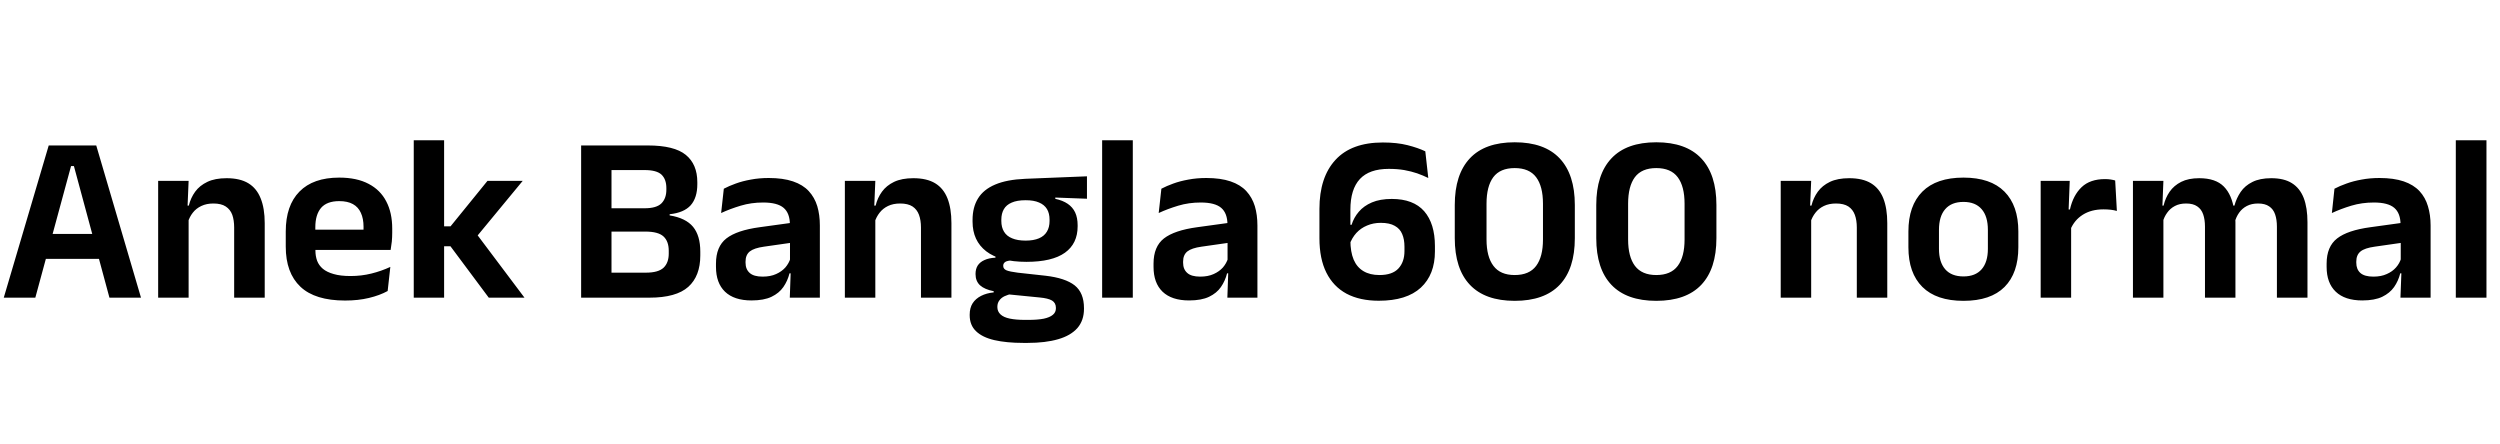 <svg xmlns="http://www.w3.org/2000/svg" xmlns:xlink="http://www.w3.org/1999/xlink" width="251.964" height="44.784"><path fill="black" d="M3.56 30L0.38 30L4.91 14.66L9.70 14.66L14.21 30L11.03 30L7.45 16.74L7.16 16.74L3.56 30ZM10.75 26.09L3.82 26.09L3.82 23.58L10.75 23.58L10.75 26.09ZM26.68 30L23.60 30L23.60 22.93Q23.60 22.19 23.41 21.65Q23.21 21.11 22.75 20.81Q22.30 20.51 21.50 20.51L21.50 20.51Q20.81 20.51 20.29 20.76Q19.76 21.01 19.43 21.44Q19.10 21.86 18.94 22.40L18.94 22.40L18.46 20.72L19.03 20.72Q19.22 19.94 19.67 19.32Q20.12 18.70 20.90 18.33Q21.67 17.96 22.84 17.96L22.84 17.96Q24.19 17.96 25.03 18.47Q25.87 18.98 26.27 19.99Q26.68 21 26.68 22.49L26.68 22.49L26.68 30ZM19.01 30L15.94 30L15.94 18.23L19.01 18.23L18.89 21.10L19.01 21.35L19.01 30ZM34.78 30.29L34.78 30.29Q31.75 30.29 30.28 28.90Q28.80 27.50 28.80 24.86L28.80 24.86L28.80 23.33Q28.80 20.71 30.18 19.31Q31.56 17.90 34.19 17.90L34.19 17.90Q35.96 17.90 37.15 18.53Q38.34 19.15 38.93 20.30Q39.53 21.44 39.53 23.04L39.53 23.04L39.53 23.46Q39.53 23.89 39.49 24.34Q39.44 24.79 39.37 25.19L39.37 25.19L36.59 25.19Q36.62 24.53 36.63 23.93Q36.64 23.34 36.64 22.86L36.64 22.86Q36.64 22.03 36.37 21.45Q36.11 20.87 35.57 20.57Q35.03 20.27 34.19 20.27L34.19 20.27Q32.95 20.27 32.36 20.95Q31.78 21.64 31.78 22.90L31.78 22.90L31.78 23.99L31.79 24.34L31.79 25.26Q31.79 25.81 31.96 26.28Q32.14 26.75 32.54 27.09Q32.95 27.43 33.63 27.62Q34.31 27.82 35.33 27.82L35.33 27.82Q36.43 27.82 37.43 27.57Q38.44 27.32 39.34 26.90L39.34 26.90L39.07 29.33Q38.27 29.77 37.18 30.03Q36.10 30.29 34.78 30.29ZM38.75 25.19L30.43 25.19L30.43 23.15L38.75 23.15L38.75 25.19ZM52.86 30L49.26 30L45.40 24.82L44.35 24.82L44.35 22.81L45.41 22.81L49.13 18.23L52.68 18.23L47.90 24.02L47.90 23.40L52.86 30ZM44.76 30L41.70 30L41.70 14.14L44.76 14.14L44.76 30ZM65.46 30L60.80 30L60.80 27.48L65.10 27.48Q66.35 27.48 66.88 26.98Q67.40 26.48 67.40 25.56L67.40 25.56L67.40 25.27Q67.40 24.32 66.87 23.83Q66.34 23.34 65.04 23.34L65.04 23.34L60.77 23.34L60.77 20.99L64.97 20.99Q66.16 20.99 66.66 20.50Q67.16 20.00 67.16 19.12L67.16 19.12L67.16 18.96Q67.16 18.07 66.67 17.60Q66.18 17.14 64.97 17.14L64.97 17.14L60.74 17.14L60.74 14.66L65.29 14.66Q67.96 14.66 69.12 15.61Q70.28 16.56 70.28 18.36L70.28 18.36L70.28 18.56Q70.28 19.93 69.61 20.69Q68.93 21.44 67.49 21.59L67.49 21.59L67.49 21.71Q69.11 21.97 69.85 22.86Q70.58 23.75 70.58 25.36L70.58 25.36L70.58 25.75Q70.58 27.82 69.37 28.91Q68.15 30 65.46 30L65.46 30ZM61.63 30L58.57 30L58.57 14.66L61.63 14.66L61.63 30ZM82.63 30L79.60 30L79.70 27.12L79.62 26.86L79.62 23.17L79.61 22.64Q79.61 21.49 78.98 20.95Q78.35 20.41 76.92 20.41L76.92 20.41Q75.71 20.41 74.65 20.73Q73.58 21.05 72.68 21.47L72.68 21.47L72.95 19.02Q73.48 18.74 74.15 18.50Q74.83 18.25 75.67 18.10Q76.51 17.94 77.48 17.94L77.48 17.94Q78.92 17.94 79.92 18.28Q80.92 18.62 81.51 19.26Q82.10 19.90 82.37 20.78Q82.63 21.66 82.63 22.73L82.63 22.73L82.63 30ZM75.74 30.28L75.74 30.28Q73.99 30.28 73.07 29.40Q72.16 28.52 72.16 26.90L72.16 26.90L72.16 26.57Q72.16 24.85 73.21 24.03Q74.27 23.21 76.56 22.90L76.56 22.90L79.90 22.44L80.08 24.42L77.00 24.86Q76.00 25.00 75.57 25.34Q75.14 25.69 75.14 26.36L75.14 26.36L75.14 26.48Q75.14 27.14 75.56 27.51Q75.97 27.88 76.86 27.88L76.86 27.88Q77.65 27.88 78.22 27.62Q78.78 27.37 79.15 26.96Q79.51 26.54 79.67 26.03L79.67 26.03L80.10 27.55L79.57 27.55Q79.38 28.31 78.95 28.93Q78.53 29.54 77.76 29.91Q76.99 30.28 75.74 30.28ZM95.89 30L92.82 30L92.82 22.93Q92.82 22.19 92.62 21.65Q92.42 21.11 91.97 20.81Q91.51 20.51 90.72 20.51L90.72 20.51Q90.02 20.51 89.50 20.76Q88.98 21.01 88.65 21.44Q88.32 21.86 88.15 22.40L88.15 22.40L87.67 20.72L88.25 20.72Q88.44 19.94 88.89 19.32Q89.34 18.70 90.11 18.33Q90.89 17.96 92.05 17.96L92.05 17.96Q93.41 17.96 94.25 18.47Q95.09 18.98 95.49 19.99Q95.89 21 95.89 22.49L95.89 22.49L95.89 30ZM88.22 30L85.15 30L85.15 18.23L88.22 18.23L88.10 21.10L88.22 21.35L88.22 30ZM103.45 26.39L103.45 26.39Q100.78 26.39 99.40 25.33Q98.02 24.26 98.02 22.34L98.02 22.34L98.02 22.16Q98.02 20.89 98.57 20.00Q99.12 19.10 100.30 18.60Q101.47 18.10 103.34 18.02L103.34 18.02L109.55 17.77L109.55 20.03L106.36 19.91L106.36 20.04Q107.11 20.20 107.61 20.54Q108.11 20.88 108.36 21.41Q108.61 21.95 108.61 22.70L108.61 22.70L108.61 22.81Q108.61 24.55 107.33 25.47Q106.04 26.39 103.45 26.39ZM103.31 32.24L103.31 32.24L103.64 32.24Q104.58 32.24 105.19 32.12Q105.80 31.99 106.11 31.73Q106.42 31.48 106.42 31.07L106.42 31.07L106.42 31.03Q106.42 30.53 106.03 30.29Q105.64 30.06 104.77 29.98L104.77 29.98L101.33 29.64L102.04 29.60Q101.59 29.69 101.25 29.85Q100.91 30.01 100.72 30.28Q100.52 30.54 100.52 30.92L100.52 30.92L100.52 30.95Q100.52 31.39 100.84 31.69Q101.15 31.98 101.77 32.11Q102.40 32.24 103.31 32.24ZM103.57 34.56L103.14 34.56Q101.44 34.56 100.22 34.28Q99.01 34.00 98.37 33.38Q97.73 32.77 97.73 31.76L97.73 31.76L97.73 31.72Q97.73 31.03 98.03 30.56Q98.33 30.10 98.88 29.82Q99.43 29.54 100.15 29.47L100.15 29.47L100.15 29.35Q99.24 29.17 98.78 28.76Q98.32 28.34 98.32 27.62L98.32 27.62L98.32 27.61Q98.32 27.11 98.54 26.76Q98.77 26.41 99.22 26.21Q99.67 26.00 100.33 25.97L100.33 25.97L100.33 25.62L102.94 26.27L102.10 26.24Q101.54 26.26 101.33 26.39Q101.11 26.53 101.11 26.78L101.11 26.78L101.11 26.80Q101.11 27.11 101.45 27.25Q101.78 27.38 102.56 27.48L102.56 27.48L105.38 27.79Q107.36 28.02 108.31 28.76Q109.25 29.51 109.25 31.06L109.25 31.06L109.25 31.12Q109.25 32.30 108.58 33.07Q107.90 33.83 106.64 34.19Q105.37 34.56 103.57 34.56L103.57 34.56ZM103.37 24.25L103.37 24.25Q104.17 24.25 104.71 24.02Q105.24 23.80 105.51 23.35Q105.78 22.91 105.78 22.27L105.78 22.27L105.78 22.14Q105.78 21.50 105.52 21.07Q105.25 20.63 104.72 20.41Q104.20 20.18 103.39 20.18L103.39 20.18L103.36 20.18Q102.50 20.18 101.96 20.42Q101.42 20.65 101.17 21.09Q100.92 21.53 100.92 22.14L100.92 22.14L100.92 22.27Q100.92 22.91 101.19 23.35Q101.46 23.80 102.01 24.02Q102.55 24.25 103.37 24.25ZM114.17 30L111.08 30L111.08 14.14L114.17 14.14L114.17 30ZM126.73 30L123.70 30L123.80 27.12L123.72 26.86L123.72 23.17L123.71 22.64Q123.71 21.49 123.08 20.95Q122.45 20.41 121.02 20.41L121.02 20.41Q119.81 20.41 118.75 20.73Q117.68 21.05 116.78 21.47L116.78 21.47L117.05 19.02Q117.58 18.74 118.25 18.50Q118.93 18.25 119.77 18.10Q120.61 17.94 121.58 17.94L121.58 17.94Q123.02 17.94 124.02 18.28Q125.02 18.62 125.61 19.26Q126.20 19.90 126.47 20.78Q126.73 21.66 126.73 22.73L126.73 22.73L126.73 30ZM119.84 30.28L119.84 30.28Q118.09 30.28 117.17 29.40Q116.26 28.52 116.26 26.90L116.26 26.90L116.26 26.57Q116.26 24.85 117.31 24.03Q118.37 23.21 120.66 22.90L120.66 22.90L124.00 22.44L124.18 24.42L121.10 24.86Q120.10 25.00 119.67 25.34Q119.24 25.69 119.24 26.36L119.24 26.36L119.24 26.48Q119.24 27.14 119.66 27.51Q120.07 27.88 120.96 27.88L120.96 27.88Q121.75 27.88 122.32 27.62Q122.88 27.37 123.25 26.96Q123.61 26.54 123.77 26.03L123.77 26.03L124.20 27.55L123.67 27.55Q123.48 28.31 123.05 28.93Q122.63 29.54 121.86 29.91Q121.09 30.28 119.84 30.28ZM138.96 30.31L138.96 30.31Q137.05 30.31 135.71 29.60Q134.38 28.88 133.68 27.48Q132.98 26.08 132.98 24.01L132.98 24.01L132.98 21.06Q132.98 17.86 134.60 16.11Q136.21 14.36 139.37 14.36L139.37 14.36Q140.80 14.36 141.86 14.63Q142.92 14.90 143.65 15.25L143.65 15.25L143.95 17.94Q143.42 17.68 142.83 17.47Q142.24 17.27 141.53 17.14Q140.83 17.02 139.97 17.02L139.97 17.02Q138.01 17.02 137.06 18.04Q136.10 19.07 136.10 21.14L136.10 21.14L136.10 24.20Q136.10 25.39 136.43 26.17Q136.76 26.94 137.42 27.33Q138.07 27.72 139.03 27.72L139.03 27.72Q140.33 27.72 140.94 27.06Q141.55 26.40 141.55 25.31L141.55 25.31L141.55 24.86Q141.55 24.12 141.32 23.59Q141.10 23.05 140.57 22.76Q140.05 22.46 139.16 22.46L139.16 22.46Q138.41 22.46 137.78 22.73Q137.15 22.99 136.70 23.48Q136.25 23.98 136.01 24.66L136.01 24.66L135.71 22.66L136.22 22.66Q136.45 21.92 136.95 21.34Q137.45 20.75 138.27 20.40Q139.09 20.05 140.27 20.05L140.27 20.05Q142.45 20.05 143.54 21.29Q144.62 22.54 144.62 24.80L144.62 24.80L144.62 25.34Q144.62 27.67 143.20 28.99Q141.77 30.31 138.96 30.31ZM152.66 30.32L152.66 30.32Q149.68 30.32 148.15 28.71Q146.62 27.10 146.62 24L146.62 24L146.62 20.66Q146.62 17.58 148.14 15.96Q149.66 14.34 152.66 14.34L152.66 14.34Q155.66 14.34 157.19 15.96Q158.72 17.58 158.72 20.66L158.72 20.66L158.72 24Q158.72 27.10 157.19 28.71Q155.66 30.32 152.66 30.32ZM152.66 27.72L152.66 27.72Q154.13 27.72 154.82 26.80Q155.51 25.88 155.51 24.14L155.51 24.14L155.51 20.53Q155.51 18.78 154.82 17.86Q154.13 16.94 152.66 16.94L152.66 16.94Q151.19 16.94 150.50 17.86Q149.82 18.78 149.82 20.53L149.82 20.53L149.82 24.14Q149.82 25.88 150.52 26.80Q151.21 27.72 152.66 27.72ZM166.93 30.32L166.93 30.32Q163.94 30.32 162.41 28.71Q160.88 27.10 160.88 24L160.88 24L160.88 20.66Q160.88 17.58 162.41 15.96Q163.93 14.34 166.93 14.34L166.93 14.34Q169.93 14.34 171.46 15.96Q172.99 17.58 172.99 20.66L172.99 20.66L172.99 24Q172.99 27.10 171.46 28.71Q169.93 30.32 166.93 30.32ZM166.93 27.72L166.93 27.72Q168.40 27.72 169.09 26.80Q169.78 25.88 169.78 24.14L169.78 24.14L169.78 20.53Q169.78 18.78 169.09 17.86Q168.40 16.94 166.93 16.94L166.93 16.94Q165.46 16.94 164.77 17.86Q164.09 18.78 164.09 20.53L164.09 20.53L164.09 24.14Q164.09 25.88 164.78 26.80Q165.48 27.72 166.93 27.72ZM190.21 30L187.14 30L187.14 22.93Q187.14 22.19 186.94 21.65Q186.74 21.11 186.29 20.81Q185.83 20.51 185.04 20.51L185.04 20.51Q184.34 20.51 183.82 20.76Q183.30 21.01 182.97 21.44Q182.64 21.86 182.47 22.40L182.47 22.40L181.99 20.72L182.57 20.72Q182.76 19.94 183.21 19.32Q183.66 18.70 184.43 18.33Q185.21 17.96 186.37 17.96L186.37 17.96Q187.73 17.96 188.57 18.47Q189.41 18.98 189.81 19.99Q190.21 21 190.21 22.49L190.21 22.49L190.21 30ZM182.54 30L179.47 30L179.47 18.23L182.54 18.23L182.42 21.10L182.54 21.35L182.54 30ZM197.89 30.32L197.89 30.32Q195.16 30.32 193.75 28.92Q192.34 27.52 192.34 24.92L192.34 24.92L192.34 23.33Q192.34 20.72 193.75 19.31Q195.16 17.90 197.89 17.90L197.89 17.90Q200.62 17.90 202.02 19.31Q203.42 20.72 203.42 23.33L203.42 23.33L203.42 24.92Q203.42 27.52 202.03 28.92Q200.63 30.32 197.89 30.32ZM197.89 27.86L197.89 27.86Q199.09 27.86 199.72 27.14Q200.35 26.42 200.35 25.08L200.35 25.08L200.35 23.17Q200.35 21.80 199.72 21.08Q199.09 20.35 197.89 20.35L197.89 20.35Q196.68 20.35 196.05 21.08Q195.42 21.80 195.42 23.17L195.42 23.17L195.42 25.08Q195.42 26.42 196.05 27.14Q196.68 27.86 197.89 27.86ZM208.66 23.16L208.66 23.16L207.88 21.11L208.62 21.11Q208.94 19.68 209.80 18.86Q210.65 18.05 212.16 18.05L212.16 18.05Q212.47 18.05 212.72 18.09Q212.98 18.13 213.18 18.19L213.18 18.19L213.35 21.26Q213.08 21.18 212.74 21.14Q212.39 21.10 212.00 21.10L212.00 21.10Q210.78 21.10 209.92 21.64Q209.06 22.18 208.66 23.16ZM208.74 30L205.67 30L205.67 18.23L208.60 18.23L208.46 21.84L208.74 21.95L208.74 30ZM232.56 30L229.48 30L229.48 22.85Q229.48 22.13 229.30 21.61Q229.12 21.08 228.70 20.80Q228.29 20.51 227.58 20.51L227.58 20.51Q226.93 20.51 226.45 20.76Q225.97 21.01 225.67 21.44Q225.37 21.86 225.23 22.40L225.23 22.40L224.89 20.72L225.20 20.72Q225.40 19.97 225.83 19.34Q226.26 18.71 227.01 18.34Q227.76 17.96 228.91 17.96L228.91 17.96Q230.20 17.96 230.99 18.46Q231.79 18.96 232.18 19.95Q232.56 20.94 232.56 22.40L232.56 22.40L232.56 30ZM218.04 30L214.97 30L214.97 18.23L218.04 18.23L217.92 21.22L218.04 21.35L218.04 30ZM225.30 30L222.23 30L222.23 22.85Q222.23 22.13 222.05 21.61Q221.87 21.08 221.45 20.80Q221.04 20.51 220.33 20.51L220.33 20.51Q219.67 20.51 219.20 20.76Q218.72 21.01 218.42 21.44Q218.11 21.86 217.97 22.40L217.97 22.40L217.49 20.72L218.06 20.72Q218.24 19.94 218.67 19.32Q219.10 18.70 219.83 18.33Q220.56 17.96 221.65 17.96L221.65 17.96Q223.30 17.96 224.13 18.80Q224.96 19.64 225.18 21.25L225.18 21.25Q225.23 21.49 225.26 21.81Q225.30 22.13 225.30 22.40L225.30 22.40L225.30 30ZM244.97 30L241.93 30L242.04 27.12L241.96 26.86L241.96 23.17L241.94 22.64Q241.94 21.49 241.31 20.95Q240.68 20.41 239.26 20.41L239.26 20.41Q238.04 20.41 236.98 20.73Q235.92 21.05 235.02 21.47L235.02 21.47L235.28 19.02Q235.81 18.74 236.49 18.50Q237.17 18.25 238.01 18.10Q238.85 17.94 239.82 17.94L239.82 17.94Q241.26 17.94 242.26 18.28Q243.25 18.62 243.85 19.26Q244.44 19.90 244.70 20.78Q244.97 21.66 244.97 22.73L244.97 22.73L244.97 30ZM238.08 30.28L238.08 30.28Q236.33 30.28 235.41 29.40Q234.49 28.52 234.49 26.90L234.49 26.90L234.49 26.57Q234.49 24.85 235.55 24.03Q236.60 23.21 238.90 22.90L238.90 22.90L242.23 22.44L242.41 24.42L239.34 24.86Q238.33 25.00 237.91 25.34Q237.48 25.69 237.48 26.36L237.48 26.36L237.48 26.48Q237.48 27.14 237.89 27.51Q238.31 27.88 239.20 27.88L239.20 27.88Q239.99 27.88 240.55 27.62Q241.12 27.37 241.48 26.96Q241.85 26.54 242.00 26.03L242.00 26.03L242.44 27.55L241.91 27.55Q241.72 28.31 241.29 28.93Q240.86 29.54 240.10 29.91Q239.33 30.28 238.08 30.28ZM250.60 30L247.51 30L247.51 14.14L250.60 14.14L250.60 30Z"/></svg>